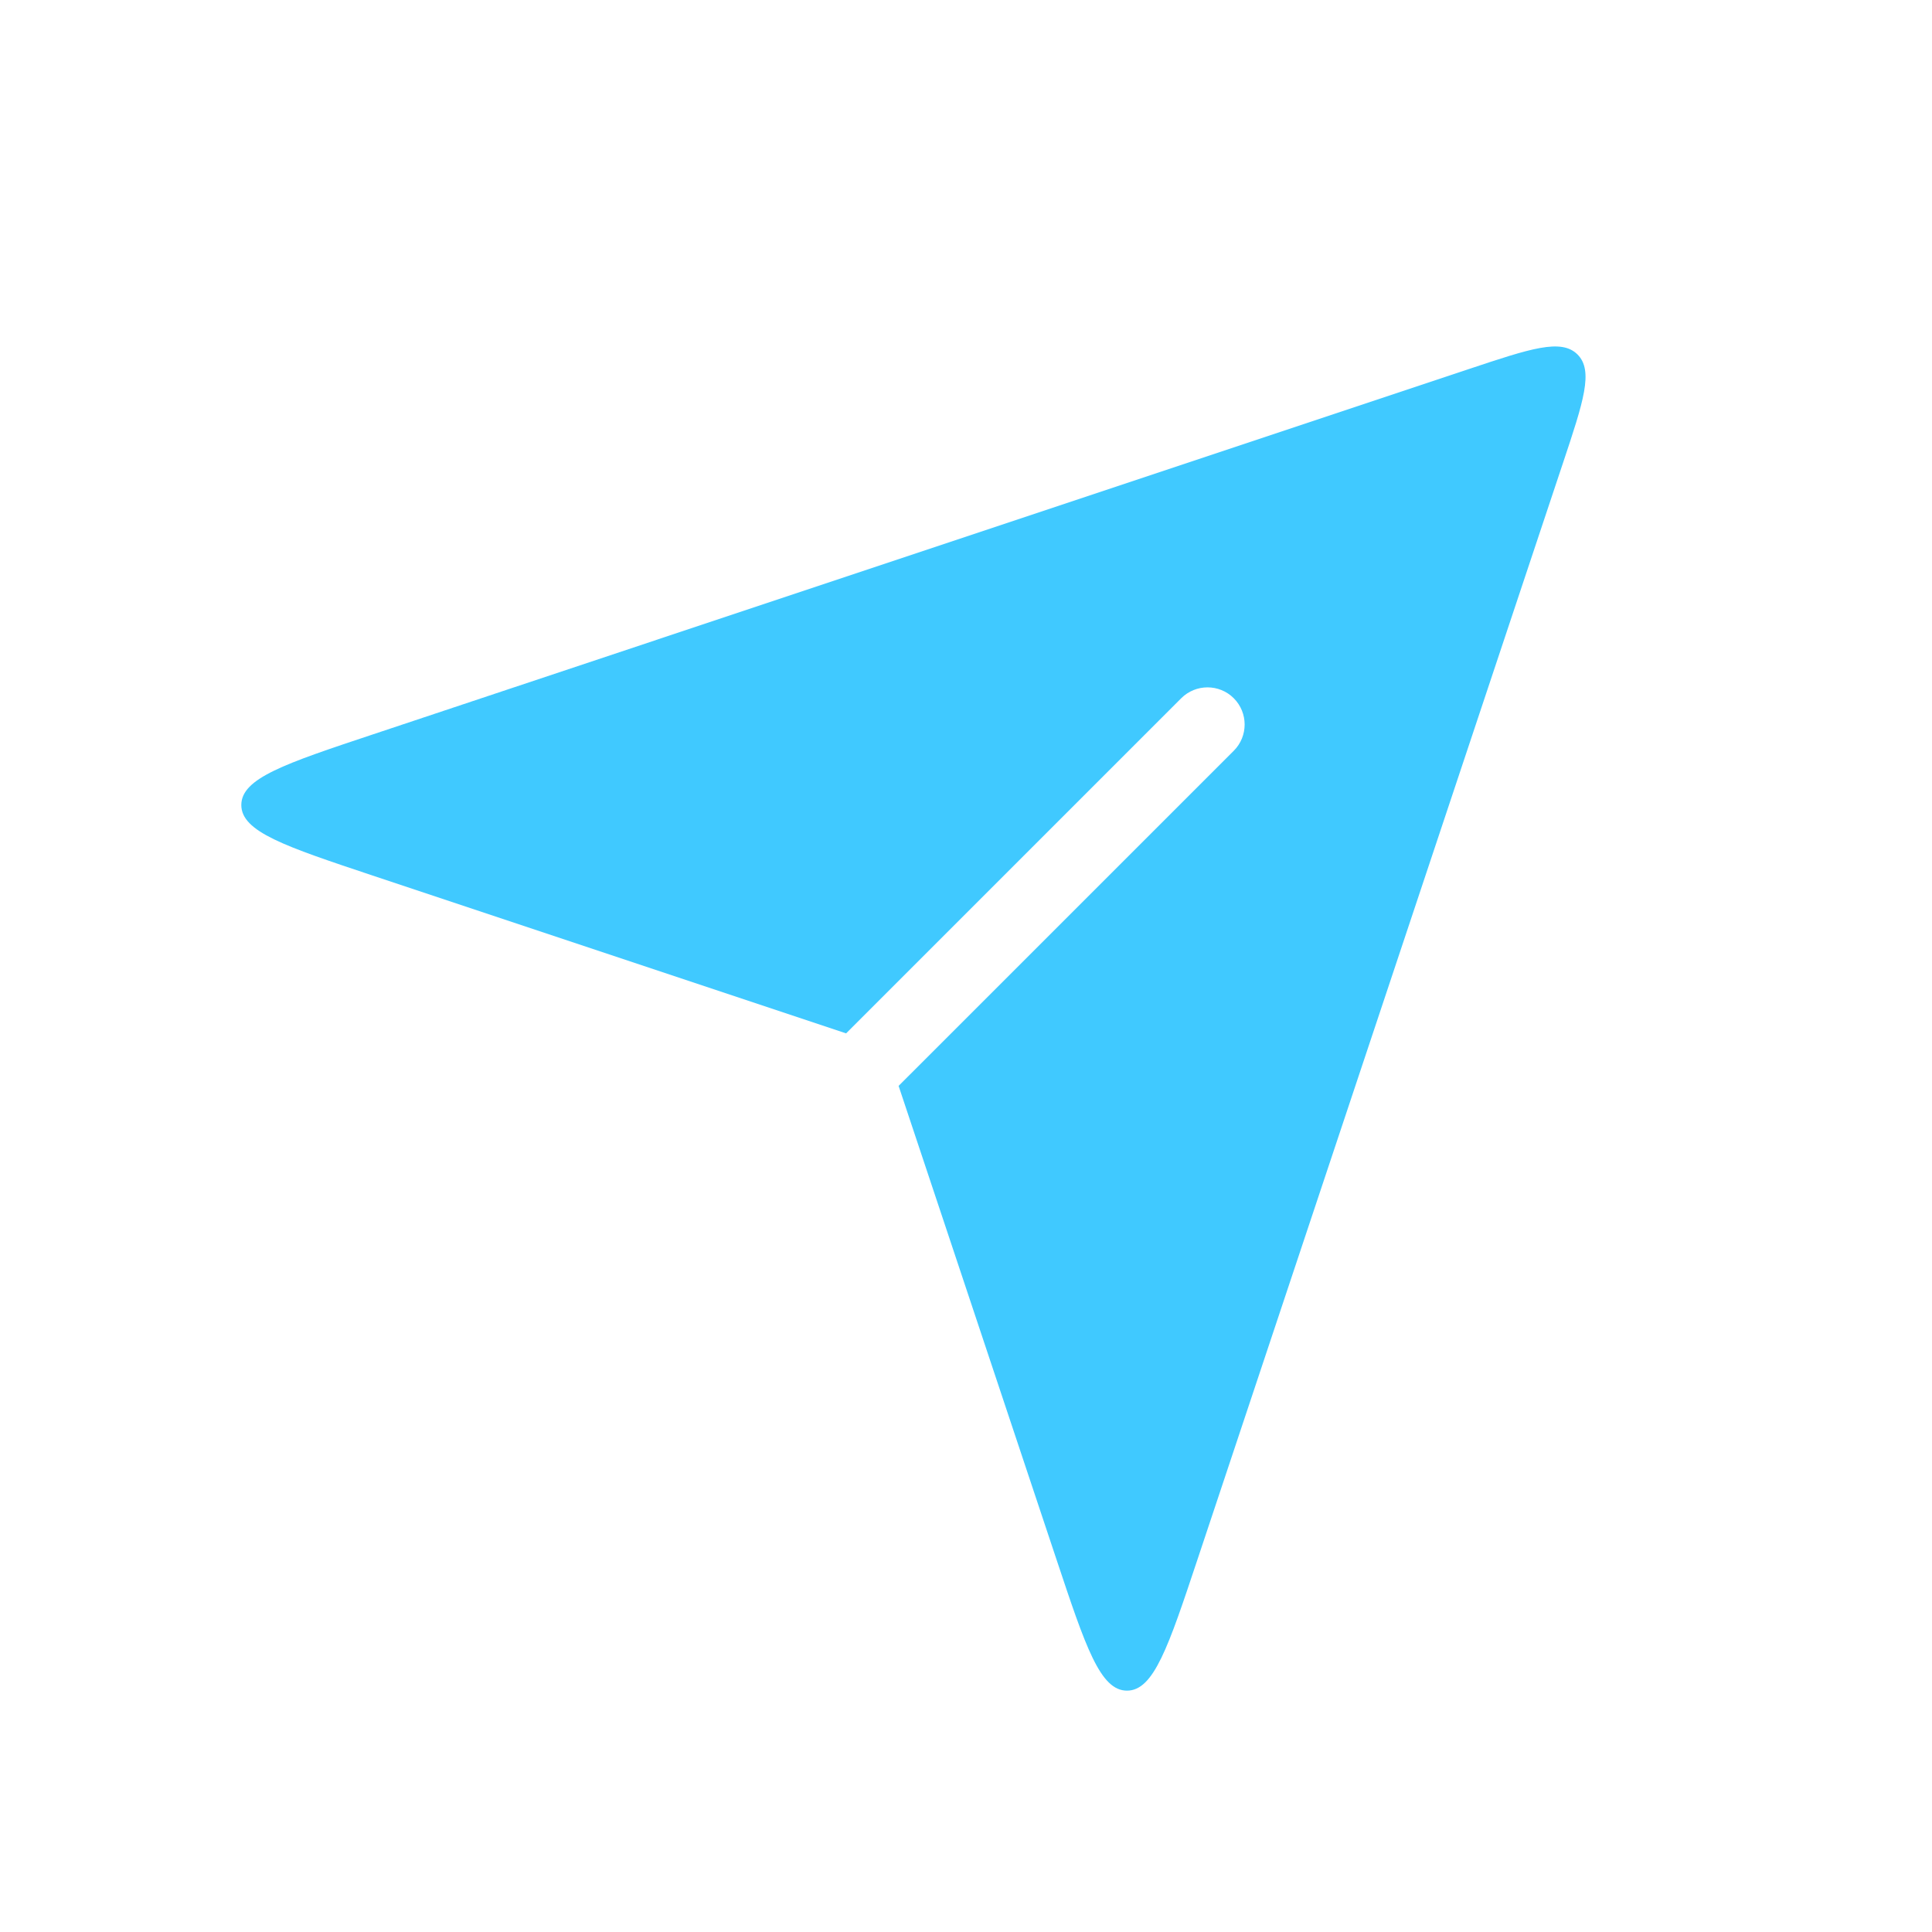 <svg width="52" height="52" viewBox="0 0 52 52" fill="none" xmlns="http://www.w3.org/2000/svg">
<path d="M39.538 9.932C41.194 9.38 42.022 9.104 42.459 9.541C42.896 9.978 42.62 10.806 42.068 12.461L32.23 41.975C31.446 44.328 31.054 45.504 30.333 45.504C29.612 45.504 29.22 44.328 28.436 41.975L24.186 29.227L33.207 20.207C33.597 19.817 33.597 19.184 33.207 18.793C32.817 18.403 32.184 18.403 31.793 18.793L22.773 27.813L10.025 23.564C7.673 22.779 6.496 22.388 6.495 21.667C6.495 20.946 7.672 20.554 10.025 19.77L39.538 9.932Z" fill="#40C9FF"/>
</svg>
